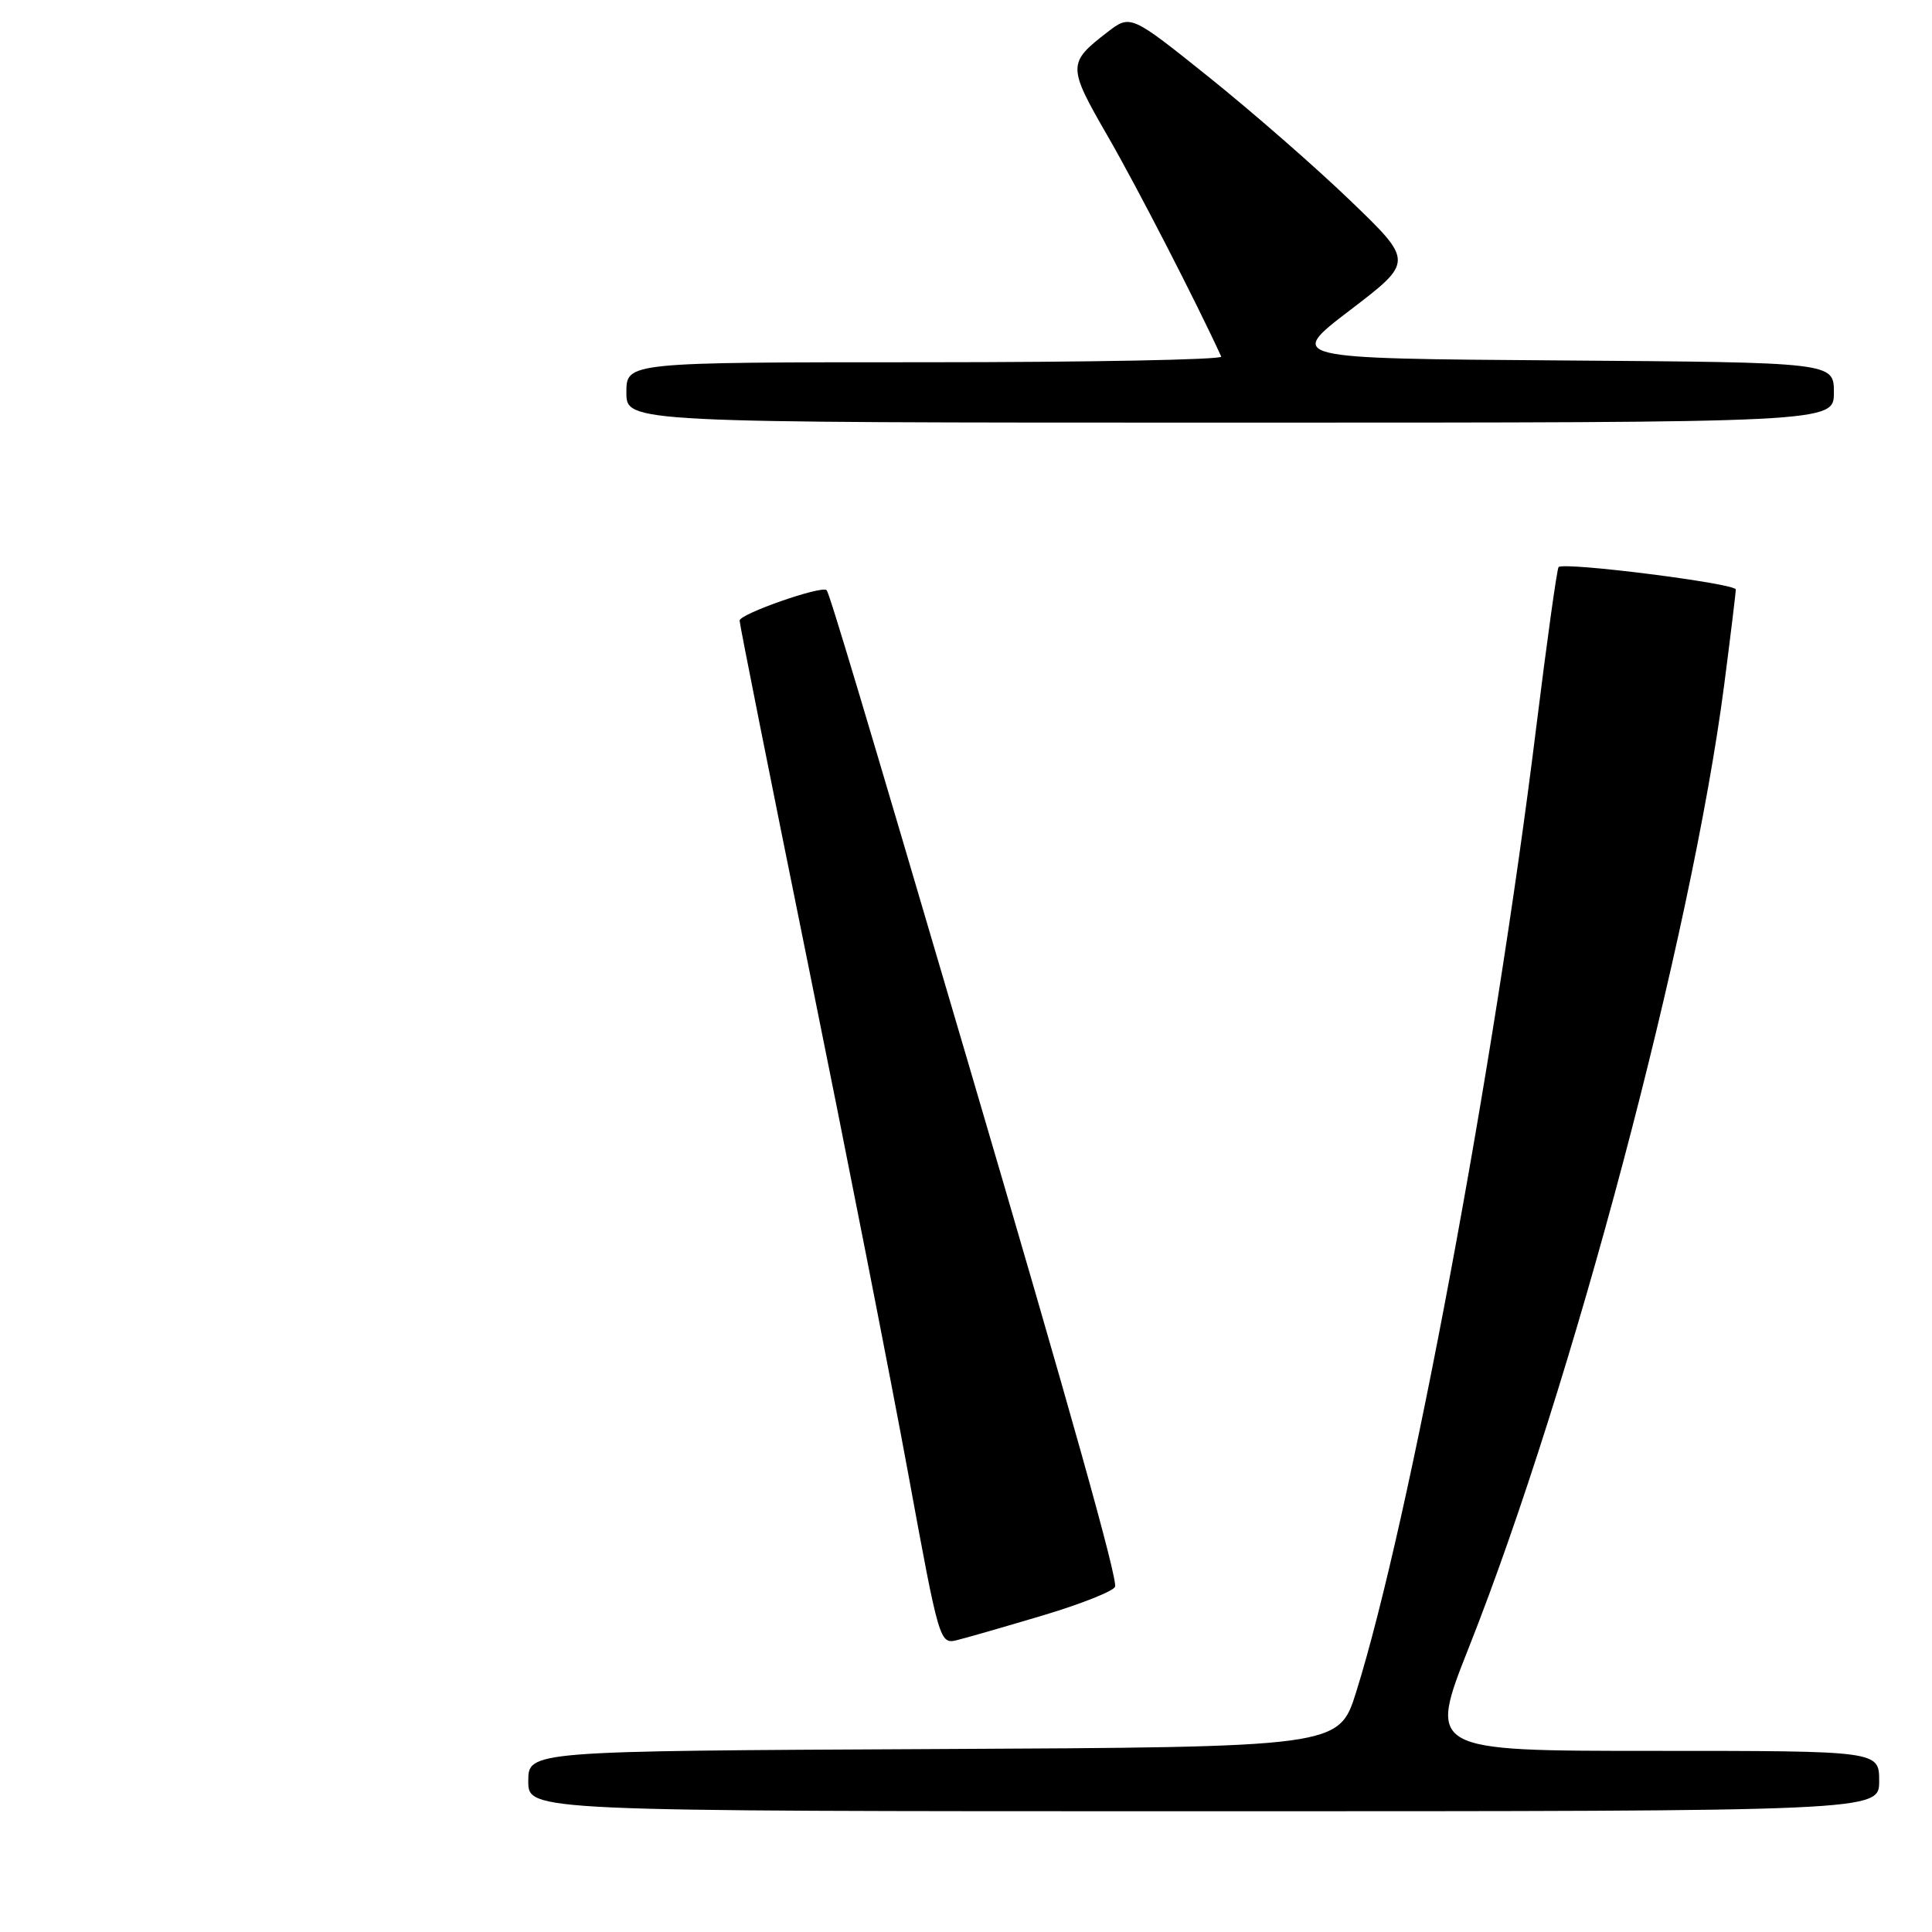 <?xml version="1.0" encoding="UTF-8" standalone="no"?>
<!DOCTYPE svg PUBLIC "-//W3C//DTD SVG 1.1//EN" "http://www.w3.org/Graphics/SVG/1.1/DTD/svg11.dtd" >
<svg xmlns="http://www.w3.org/2000/svg" xmlns:xlink="http://www.w3.org/1999/xlink" version="1.1" viewBox="0 0 256 256">
 <g >
 <path fill="currentColor"
d=" M 249.00 236.00 C 249.00 232.00 249.00 232.00 219.11 232.00 C 189.21 232.00 189.21 232.00 194.65 218.25 C 208.32 183.72 224.14 124.05 228.47 90.70 C 229.31 84.21 230.00 78.54 230.00 78.11 C 230.00 77.31 207.24 74.43 206.52 75.14 C 206.31 75.36 204.97 84.98 203.54 96.52 C 198.01 141.37 186.74 201.73 179.70 224.20 C 177.41 231.50 177.41 231.50 123.71 231.76 C 70.00 232.02 70.00 232.02 70.00 236.01 C 70.00 240.00 70.00 240.00 159.50 240.00 C 249.00 240.00 249.00 240.00 249.00 236.00 Z  M 138.32 214.01 C 143.32 212.51 147.56 210.82 147.75 210.25 C 148.10 209.20 141.99 187.40 128.34 141.00 C 114.48 93.88 109.90 78.56 109.53 78.20 C 108.88 77.55 98.00 81.35 98.00 82.23 C 98.00 82.71 102.09 103.22 107.08 127.80 C 112.07 152.39 118.04 182.72 120.33 195.20 C 124.47 217.76 124.51 217.90 126.87 217.31 C 128.17 216.99 133.32 215.50 138.32 214.01 Z  M 243.00 52.01 C 243.00 48.02 243.00 48.02 206.75 47.76 C 170.50 47.50 170.50 47.50 178.91 41.08 C 187.32 34.66 187.32 34.66 178.91 26.57 C 174.29 22.12 165.84 14.75 160.15 10.19 C 149.80 1.90 149.80 1.90 146.71 4.28 C 141.44 8.35 141.44 8.79 146.80 18.08 C 150.64 24.73 158.54 40.08 161.82 47.25 C 162.01 47.66 144.35 48.00 122.58 48.00 C 83.00 48.00 83.00 48.00 83.00 52.00 C 83.00 56.00 83.00 56.00 163.00 56.00 C 243.00 56.00 243.00 56.00 243.00 52.01 Z "/>
</g>
</svg>